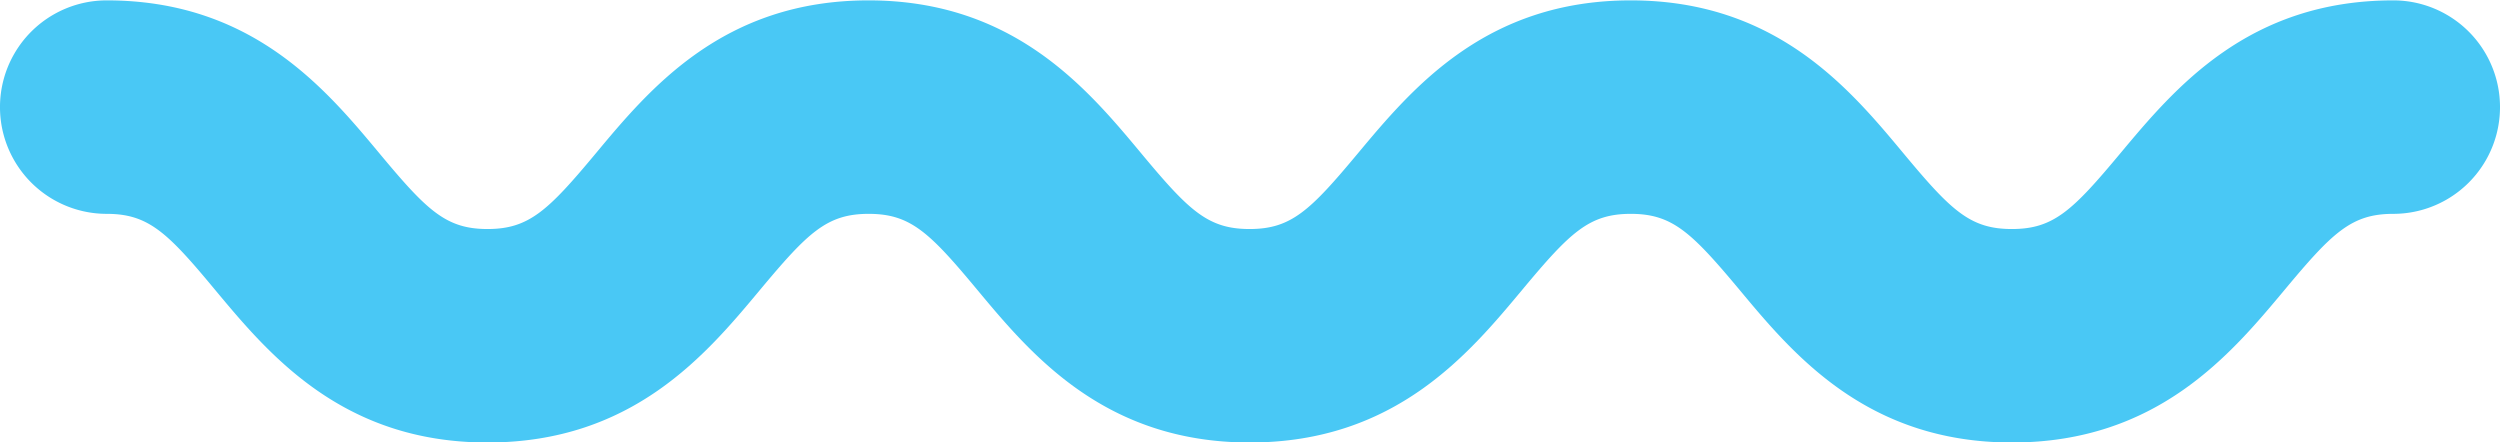 <svg id="Layer_1" data-name="Layer 1" xmlns="http://www.w3.org/2000/svg" viewBox="0 0 1000 177"><title>onda</title><path d="M804.8,177c-58.12,0-87.55-35.31-109-61.08C676.63,93,669,85.54,652.3,85.54S628,93,608.91,115.9C587.42,141.69,558,177,499.9,177s-87.53-35.31-109-61.08c-19.13-23-26.72-30.38-43.43-30.38S323.17,93,304.05,115.9C282.56,141.69,253.14,177,195,177s-87.51-35.32-109-61.1C67,93,59.38,85.54,42.69,85.54a42.69,42.69,0,1,1,0-85.39c58.09,0,87.51,35.32,109,61.1C170.78,84.19,178.36,91.61,195,91.61s24.28-7.42,43.4-30.36c21.49-25.79,50.91-61.1,109-61.1s87.53,35.31,109,61.08c19.13,23,26.72,30.38,43.43,30.38s24.28-7.42,43.4-30.36C564.78,35.46,594.21.15,652.3.15s87.55,35.31,109,61.08c19.13,23,26.73,30.38,43.45,30.38s24.32-7.42,43.47-30.38C869.77,35.46,899.19.15,957.31.15a42.69,42.69,0,1,1,0,85.39c-16.72,0-24.32,7.42-43.45,30.38C892.35,141.69,862.92,177,804.8,177Z" fill="#49c8f5"/></svg>
